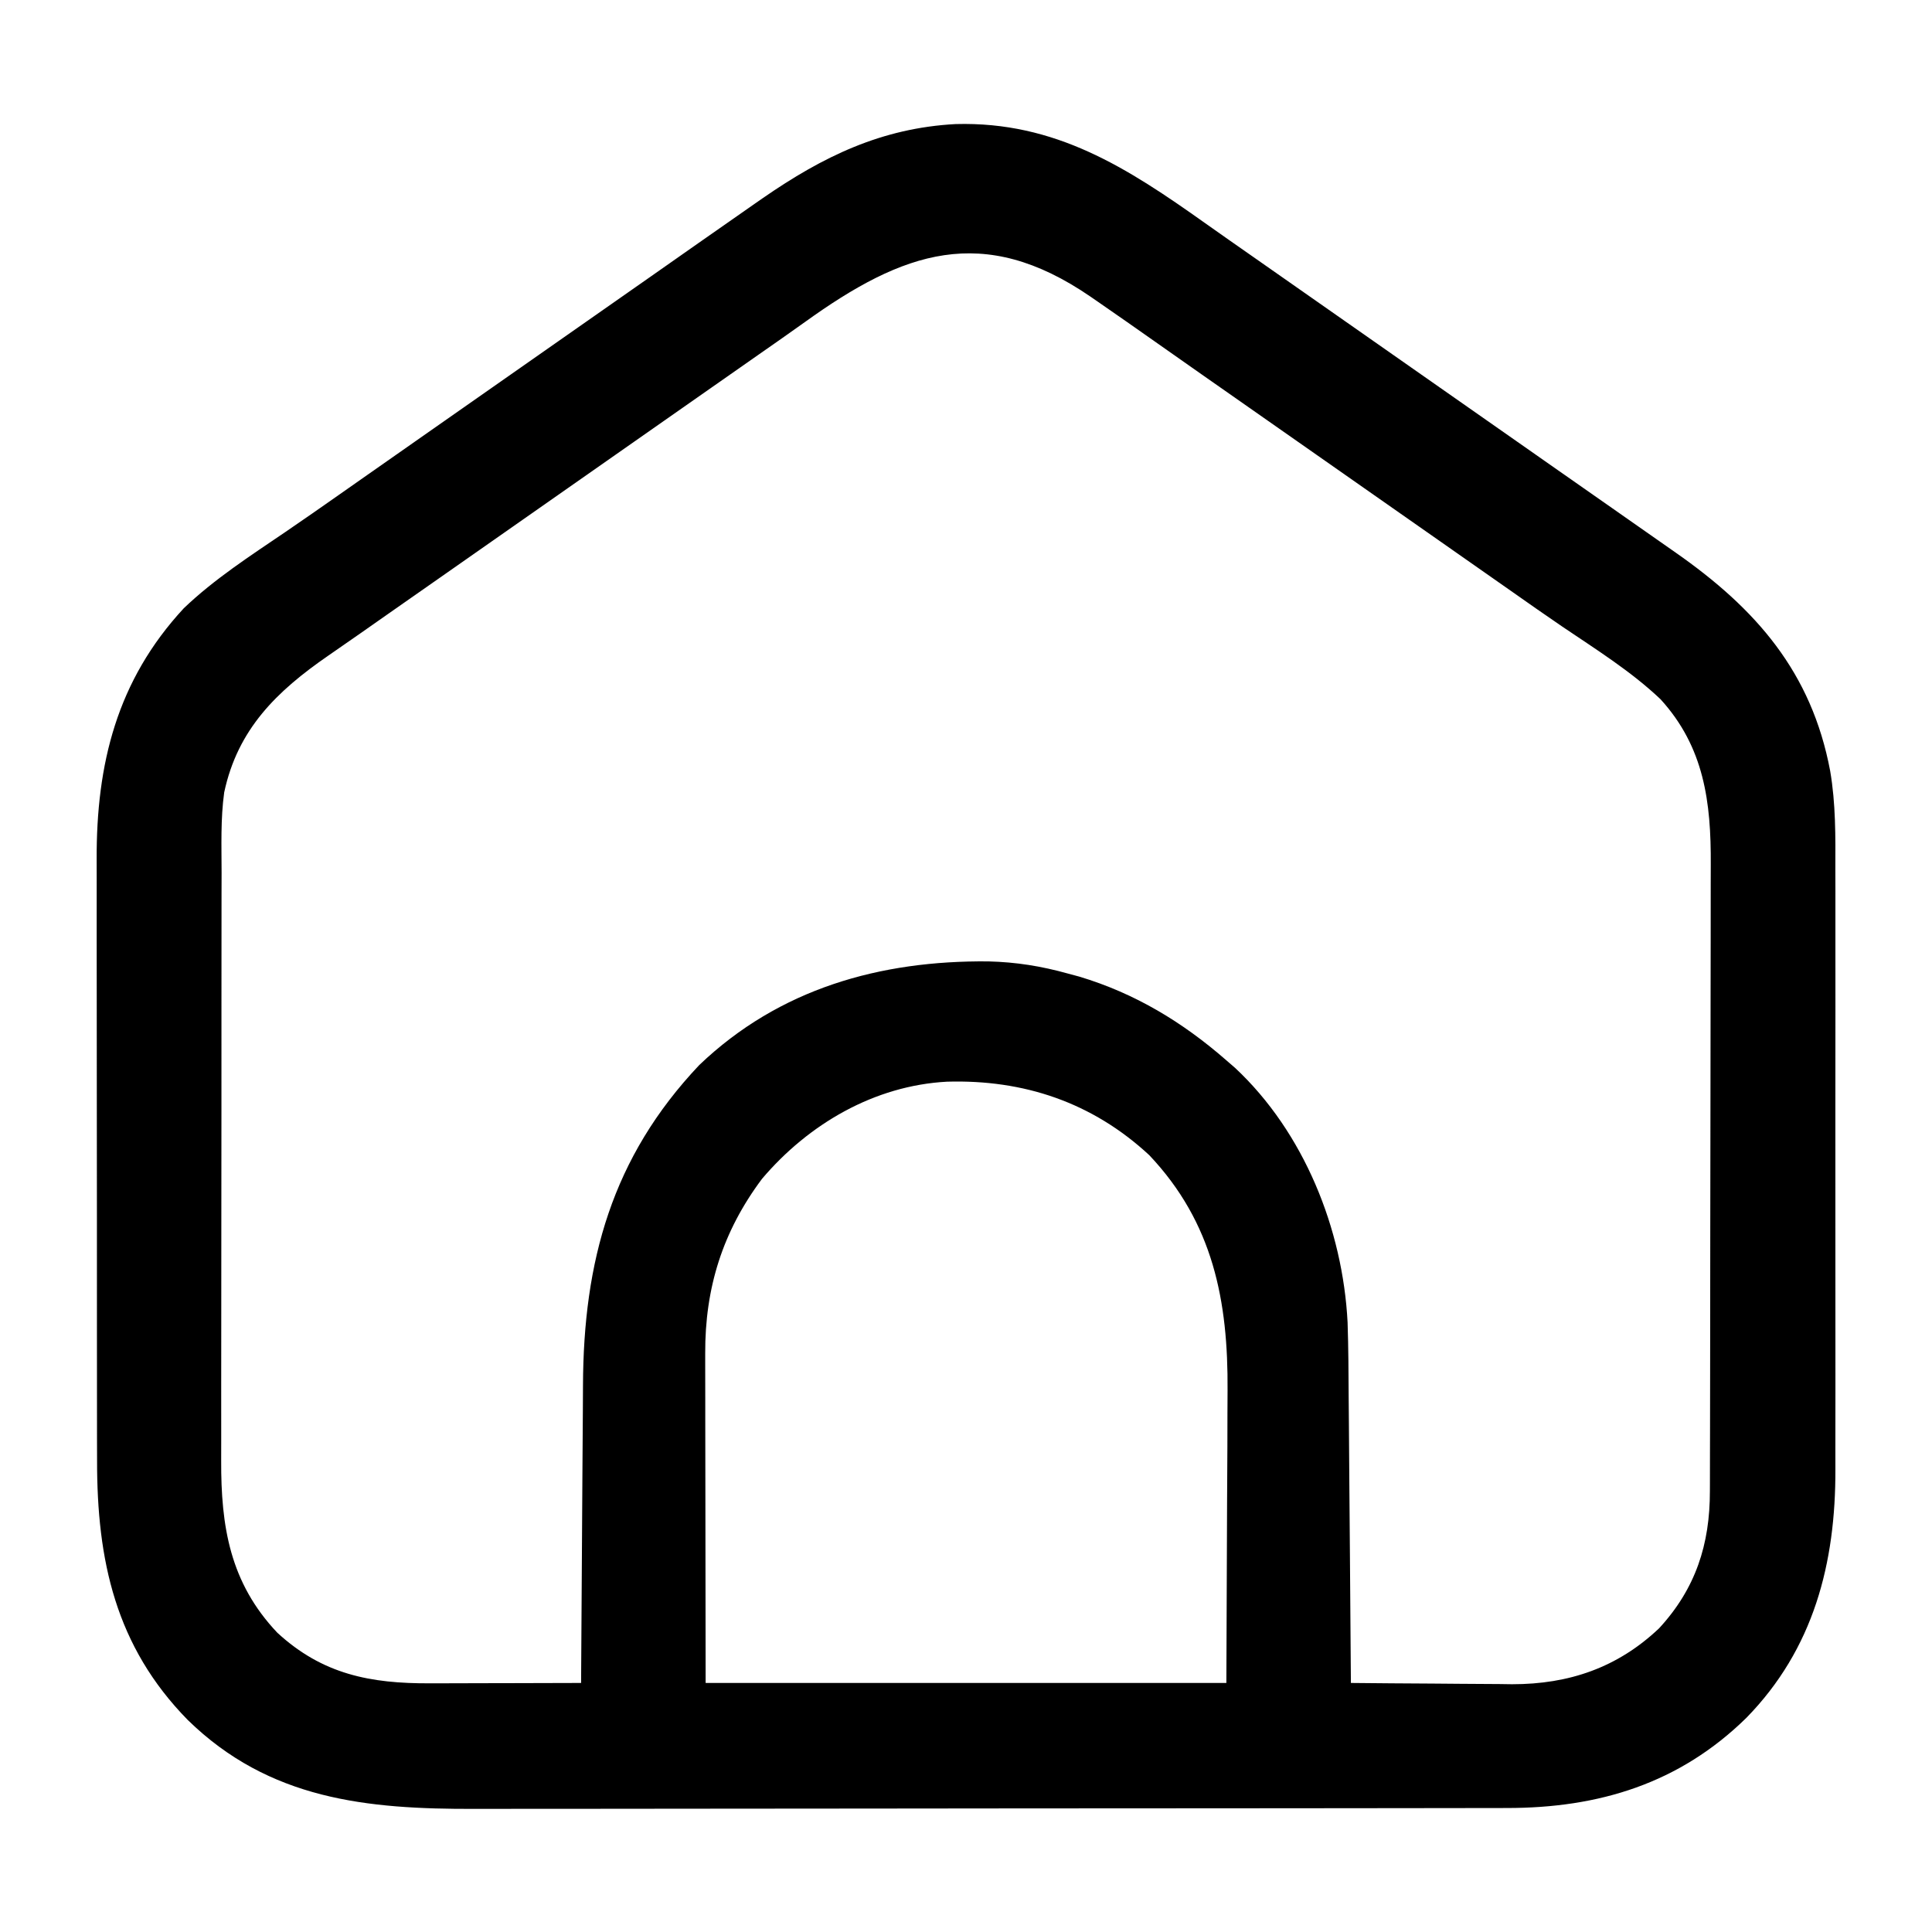 <?xml version="1.0" encoding="UTF-8"?>
<svg version="1.1" xmlns="http://www.w3.org/2000/svg" width="512" height="512">
<path d="M0 0 C26.459 -0.728 45.462 11.606 66.098 26.258 C70.294 29.232 74.511 32.175 78.727 35.121 C80.393 36.288 82.06 37.454 83.727 38.621 C84.964 39.487 84.964 39.487 86.227 40.371 C119.977 63.996 119.977 63.996 153.727 87.621 C154.552 88.199 155.378 88.777 156.228 89.372 C157.89 90.535 159.552 91.699 161.213 92.862 C165.453 95.831 169.694 98.798 173.938 101.762 C178.114 104.68 182.288 107.603 186.458 110.53 C187.915 111.552 189.372 112.572 190.831 113.591 C212.051 128.427 226.802 145.191 231.739 171.418 C233.233 180.115 233.147 188.801 233.115 197.6 C233.119 199.499 233.124 201.398 233.131 203.297 C233.144 208.407 233.139 213.516 233.13 218.626 C233.122 224.001 233.129 229.376 233.134 234.752 C233.139 243.774 233.132 252.795 233.118 261.817 C233.101 272.213 233.107 282.61 233.123 293.006 C233.137 301.97 233.139 310.935 233.131 319.899 C233.126 325.236 233.125 330.574 233.135 335.911 C233.144 340.93 233.138 345.95 233.121 350.969 C233.117 352.799 233.118 354.63 233.125 356.46 C233.207 381.361 227.411 404.074 209.531 422.371 C191.811 439.746 170.496 446.28 146.027 446.262 C144.758 446.265 143.488 446.267 142.18 446.271 C138.672 446.279 135.164 446.28 131.655 446.281 C127.865 446.283 124.075 446.291 120.284 446.297 C112.003 446.311 103.722 446.317 95.44 446.321 C90.264 446.324 85.087 446.328 79.91 446.333 C65.56 446.345 51.209 446.355 36.859 446.359 C35.483 446.359 35.483 446.359 34.079 446.359 C32.699 446.36 32.699 446.36 31.292 446.36 C29.428 446.36 27.565 446.361 25.701 446.361 C24.777 446.362 23.852 446.362 22.9 446.362 C7.935 446.366 -7.03 446.383 -21.995 446.407 C-37.382 446.43 -52.769 446.443 -68.155 446.444 C-76.785 446.445 -85.415 446.451 -94.045 446.469 C-101.396 446.484 -108.747 446.489 -116.098 446.481 C-119.843 446.477 -123.588 446.478 -127.333 446.492 C-156.093 446.594 -181.915 444.041 -203.523 422.926 C-222.675 403.394 -227.589 380.637 -227.548 354.112 C-227.552 352.215 -227.558 350.318 -227.564 348.421 C-227.577 343.299 -227.578 338.177 -227.575 333.055 C-227.574 328.764 -227.579 324.473 -227.584 320.181 C-227.595 310.048 -227.595 299.915 -227.589 289.782 C-227.583 279.364 -227.595 268.946 -227.617 258.529 C-227.634 249.552 -227.64 240.576 -227.637 231.6 C-227.635 226.253 -227.638 220.906 -227.652 215.559 C-227.664 210.526 -227.662 205.493 -227.649 200.46 C-227.647 198.625 -227.65 196.79 -227.658 194.955 C-227.765 169.58 -222.301 147.462 -204.574 128.324 C-196.462 120.557 -186.889 114.388 -177.629 108.094 C-172.897 104.875 -168.209 101.595 -163.523 98.309 C-162.684 97.72 -161.844 97.131 -160.978 96.524 C-159.265 95.323 -157.551 94.121 -155.838 92.919 C-151.652 89.984 -147.462 87.053 -143.273 84.121 C-141.607 82.954 -139.94 81.788 -138.273 80.621 C-121.607 68.954 -104.94 57.288 -88.273 45.621 C-87.448 45.043 -86.623 44.465 -85.772 43.87 C-84.11 42.706 -82.447 41.543 -80.784 40.38 C-76.552 37.419 -72.322 34.453 -68.098 31.48 C-63.166 28.013 -58.225 24.559 -53.273 21.121 C-52.568 20.631 -51.862 20.14 -51.135 19.635 C-35.173 8.591 -19.659 1.047 0 0 Z M-39.923 52.438 C-43.954 55.324 -48.021 58.158 -52.086 60.996 C-53.78 62.181 -55.474 63.366 -57.168 64.551 C-58.012 65.141 -58.856 65.731 -59.725 66.339 C-63.909 69.265 -68.091 72.193 -72.273 75.121 C-73.94 76.288 -75.607 77.454 -77.273 78.621 C-78.511 79.487 -78.511 79.487 -79.773 80.371 C-127.273 113.621 -127.273 113.621 -129.775 115.372 C-131.437 116.535 -133.099 117.699 -134.76 118.862 C-139.865 122.436 -144.972 126.007 -150.081 129.575 C-152.599 131.336 -155.114 133.101 -157.629 134.867 C-160.517 136.895 -163.415 138.909 -166.324 140.906 C-179.913 150.292 -190.283 160.336 -193.86 177.124 C-194.83 184.149 -194.559 191.315 -194.548 198.394 C-194.552 200.248 -194.558 202.101 -194.564 203.955 C-194.577 208.972 -194.578 213.988 -194.575 219.005 C-194.574 223.202 -194.579 227.399 -194.584 231.596 C-194.595 241.503 -194.595 251.41 -194.589 261.318 C-194.583 271.517 -194.595 281.716 -194.617 291.915 C-194.634 300.69 -194.64 309.466 -194.637 318.242 C-194.635 323.475 -194.638 328.707 -194.652 333.94 C-194.664 338.864 -194.662 343.788 -194.649 348.712 C-194.647 350.512 -194.65 352.311 -194.658 354.11 C-194.733 371.679 -192.329 386.553 -179.797 399.793 C-167.803 410.859 -155.09 413.292 -139.312 413.219 C-138.167 413.217 -137.021 413.216 -135.841 413.214 C-132.193 413.209 -128.546 413.196 -124.898 413.184 C-122.421 413.179 -119.943 413.174 -117.465 413.17 C-111.401 413.159 -105.337 413.142 -99.273 413.121 C-99.265 411.321 -99.265 411.321 -99.256 409.484 C-99.198 398.099 -99.125 386.714 -99.038 375.33 C-98.993 369.479 -98.954 363.628 -98.927 357.776 C-98.901 352.116 -98.86 346.455 -98.81 340.795 C-98.794 338.65 -98.782 336.504 -98.776 334.359 C-98.669 301.398 -91.144 273.872 -67.961 249.371 C-46.769 229.106 -19.999 221.616 8.68 221.902 C15.975 222.083 22.681 223.153 29.727 225.121 C30.72 225.388 31.714 225.655 32.738 225.93 C47.553 230.38 60.147 238.003 71.727 248.121 C72.485 248.777 73.243 249.433 74.023 250.109 C92.317 267.195 102.586 292.866 103.851 317.556 C104.078 324.344 104.103 331.135 104.141 337.926 C104.159 340.103 104.179 342.28 104.199 344.457 C104.25 350.142 104.29 355.827 104.327 361.511 C104.368 367.331 104.419 373.15 104.469 378.969 C104.565 390.353 104.65 401.737 104.727 413.121 C111.912 413.198 119.098 413.25 126.284 413.286 C128.724 413.301 131.164 413.321 133.604 413.347 C137.13 413.384 140.654 413.401 144.18 413.414 C145.255 413.43 146.331 413.445 147.439 413.461 C162.527 413.464 175.386 409.068 186.398 398.645 C196.103 388.125 199.884 376.373 199.867 362.267 C199.87 361.495 199.873 360.722 199.876 359.926 C199.885 357.347 199.886 354.768 199.888 352.189 C199.892 350.336 199.897 348.482 199.903 346.629 C199.916 341.6 199.922 336.571 199.927 331.541 C199.93 328.396 199.934 325.25 199.938 322.105 C199.952 312.252 199.962 302.4 199.965 292.548 C199.97 281.194 199.987 269.841 200.016 258.487 C200.038 249.699 200.048 240.911 200.049 232.122 C200.051 226.879 200.056 221.637 200.074 216.394 C200.091 211.457 200.093 206.521 200.084 201.585 C200.083 199.781 200.088 197.976 200.098 196.172 C200.183 179.718 198.369 165.138 186.789 152.434 C178.929 144.976 169.626 139.189 160.682 133.132 C156.27 130.13 151.904 127.065 147.539 123.996 C145.9 122.847 144.261 121.699 142.621 120.551 C141.815 119.986 141.009 119.421 140.178 118.839 C136.029 115.931 131.878 113.026 127.727 110.121 C126.06 108.954 124.393 107.788 122.727 106.621 C121.489 105.755 121.489 105.755 120.227 104.871 C72.727 71.621 72.727 71.621 70.225 69.87 C68.564 68.707 66.902 67.544 65.24 66.382 C60.993 63.411 56.75 60.434 52.516 57.445 C47.602 53.98 42.674 50.537 37.727 47.121 C36.709 46.418 36.709 46.418 35.67 45.701 C7.229 26.222 -13.916 33.727 -39.923 52.438 Z M-51.328 279.52 C-61.763 293.475 -66.458 308.404 -66.387 325.82 C-66.387 326.782 -66.387 327.745 -66.387 328.736 C-66.387 331.832 -66.379 334.928 -66.371 338.023 C-66.37 339.942 -66.369 341.861 -66.368 343.78 C-66.363 350.873 -66.349 357.966 -66.336 365.059 C-66.315 380.919 -66.295 396.78 -66.273 413.121 C-20.733 413.121 24.807 413.121 71.727 413.121 C71.788 397.405 71.85 381.689 71.914 365.496 C71.941 360.559 71.969 355.623 71.997 350.537 C72.007 346.057 72.007 346.057 72.013 341.577 C72.017 339.603 72.028 337.63 72.043 335.656 C72.219 311.858 68.226 291.144 51.289 273.246 C36.177 259.24 18.019 253.183 -2.297 253.777 C-21.547 254.808 -38.975 264.966 -51.328 279.52 Z " fill="#000000" transform="translate(253.273,32.879)"/>
</svg>
